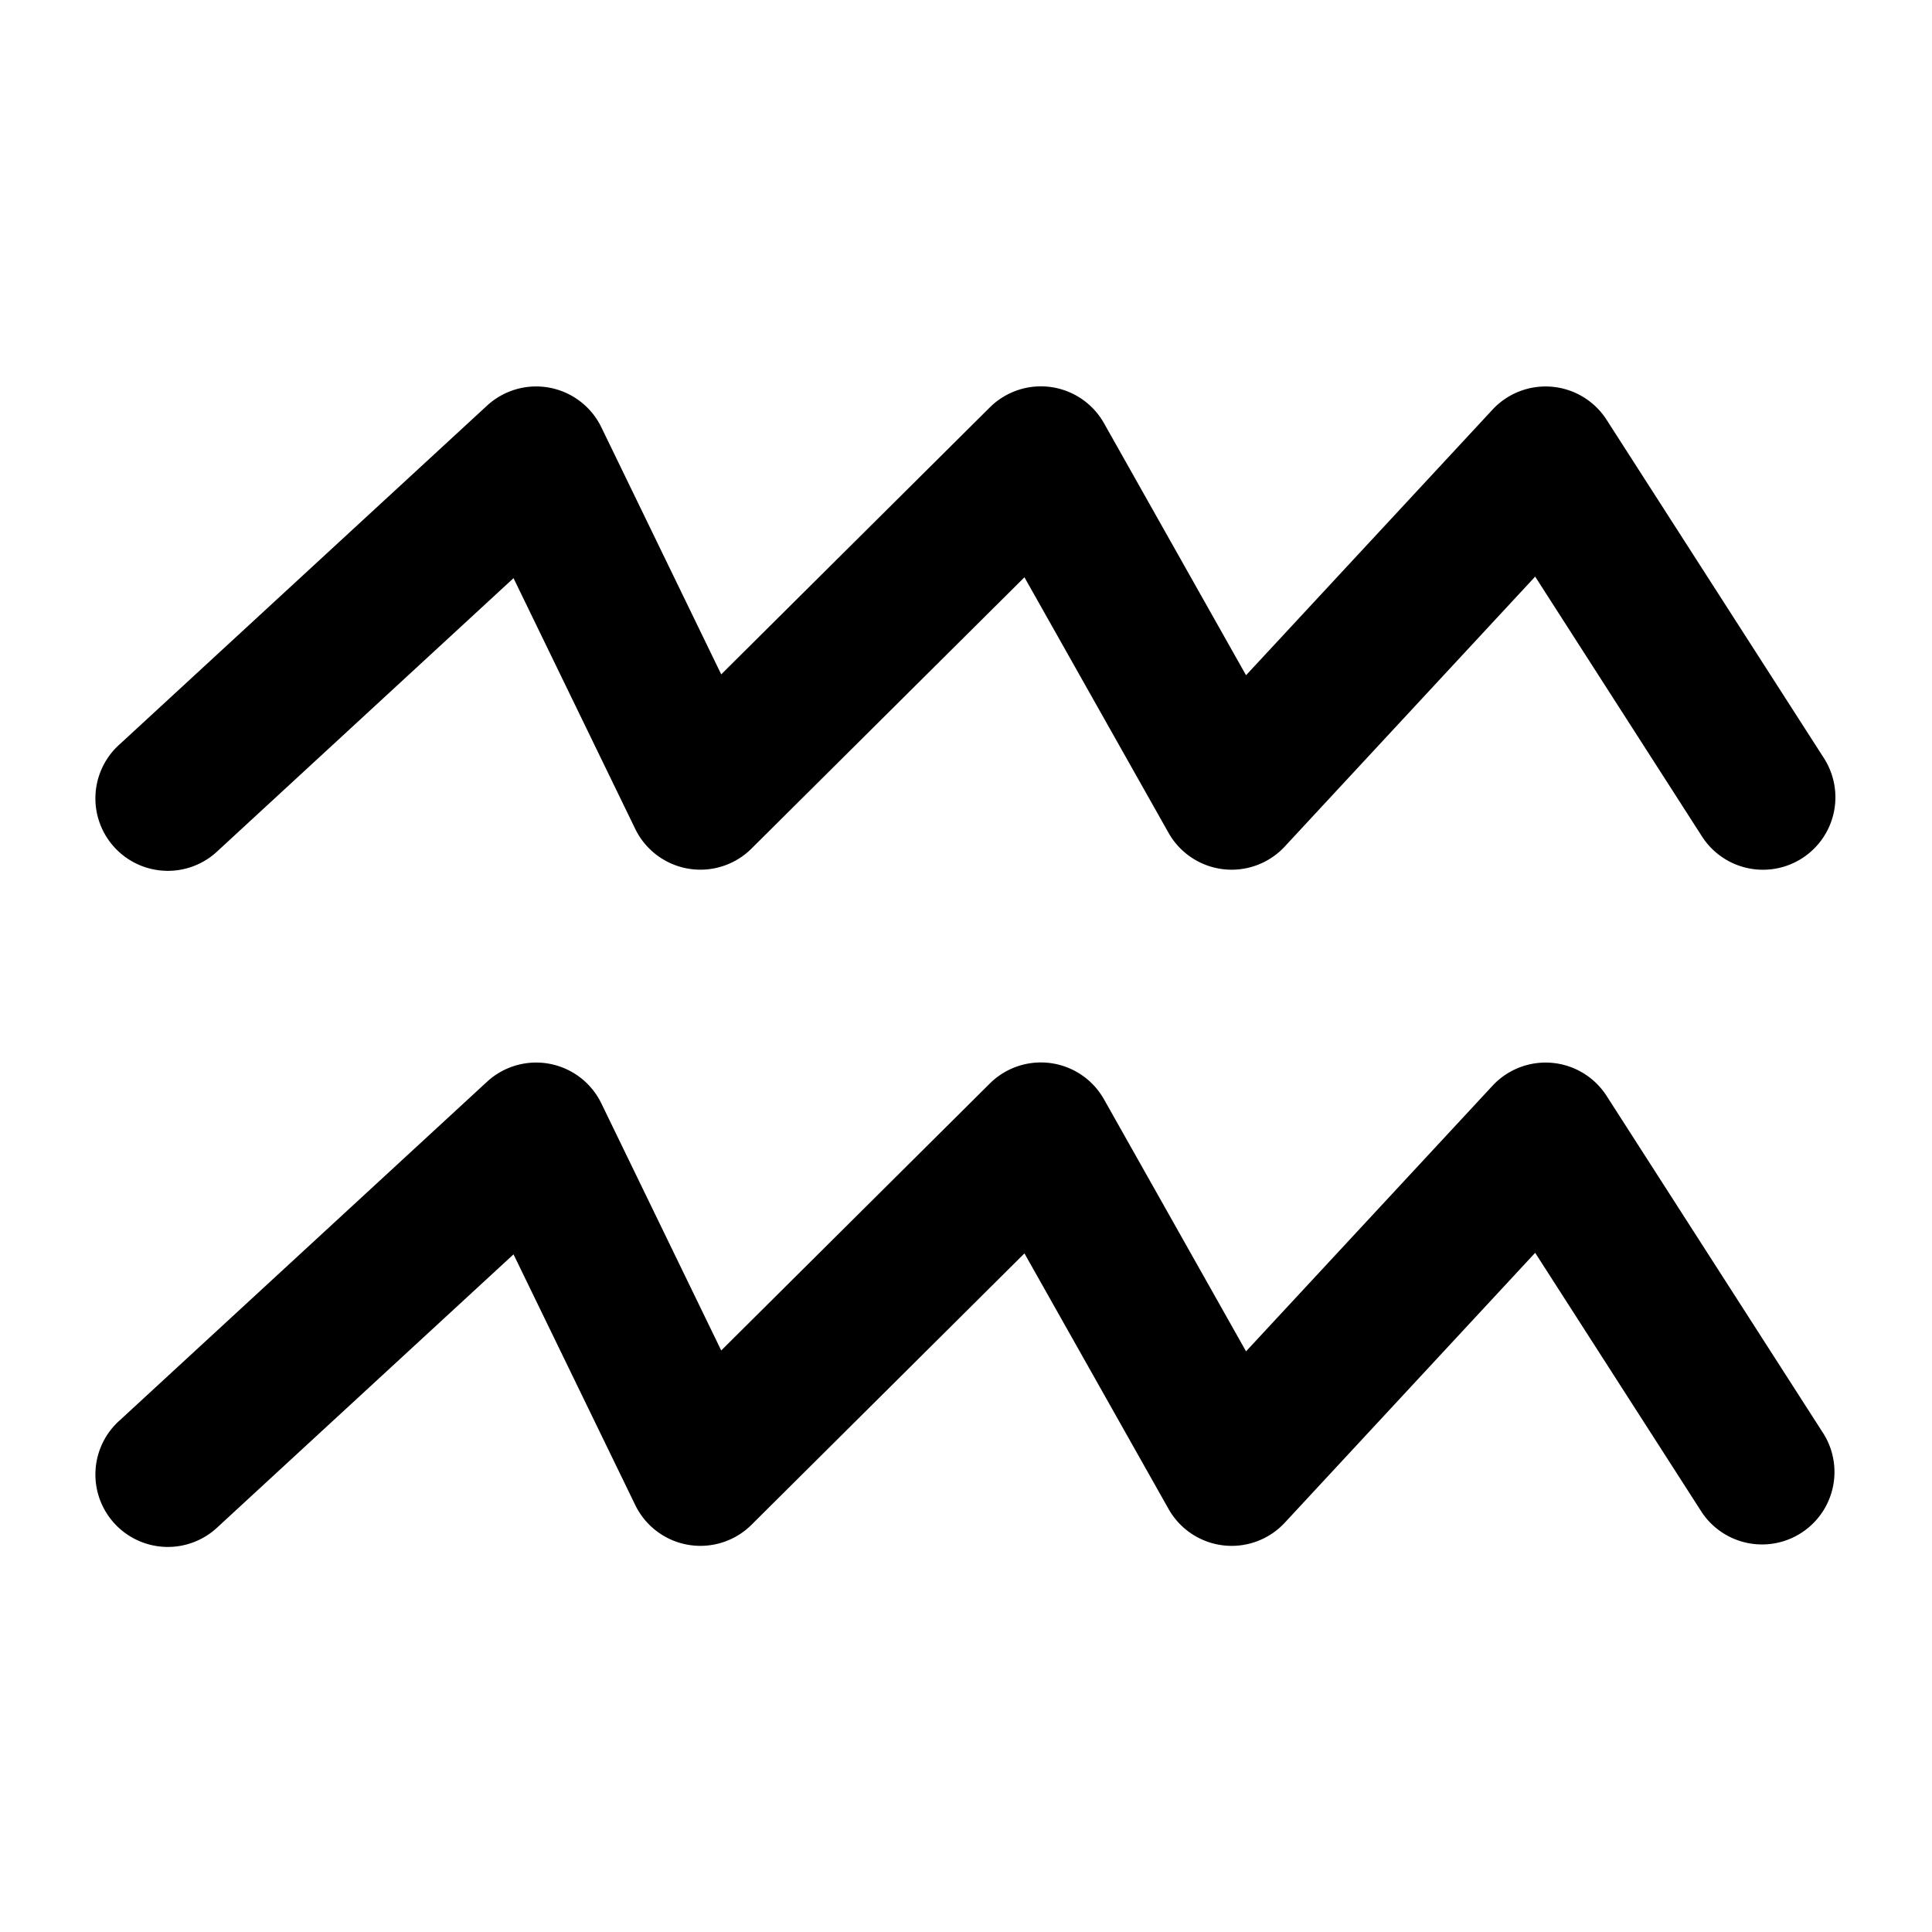 <svg xmlns="http://www.w3.org/2000/svg" width="20" height="20" fill="currentColor" viewBox="0 0 20 20"><path fill-rule="evenodd" d="M6.225 4.423a.75.75 0 0 0-1.183-.224l-3.8 3.503a.75.75 0 1 0 1.016 1.103l3.058-2.82 1.26 2.596a.75.75 0 0 0 1.203.204l2.826-2.809 1.492 2.646a.75.75 0 0 0 1.203.141l2.592-2.794 1.727 2.69a.75.75 0 0 0 1.262-.811l-2.25-3.503a.75.75 0 0 0-1.18-.105l-2.552 2.75-1.47-2.608a.75.75 0 0 0-1.183-.164l-2.78 2.763-1.241-2.558Zm0 6.999a.75.75 0 0 0-1.183-.224l-3.8 3.503a.75.75 0 1 0 1.016 1.103l3.058-2.819 1.26 2.595a.75.75 0 0 0 1.203.205l2.826-2.81 1.492 2.646a.75.75 0 0 0 1.203.142l2.592-2.794 1.727 2.689a.75.75 0 0 0 1.262-.81l-2.25-3.504a.75.75 0 0 0-1.18-.105l-2.552 2.75-1.47-2.608a.75.75 0 0 0-1.183-.164l-2.78 2.763-1.241-2.558Z" clip-rule="evenodd"/></svg>
